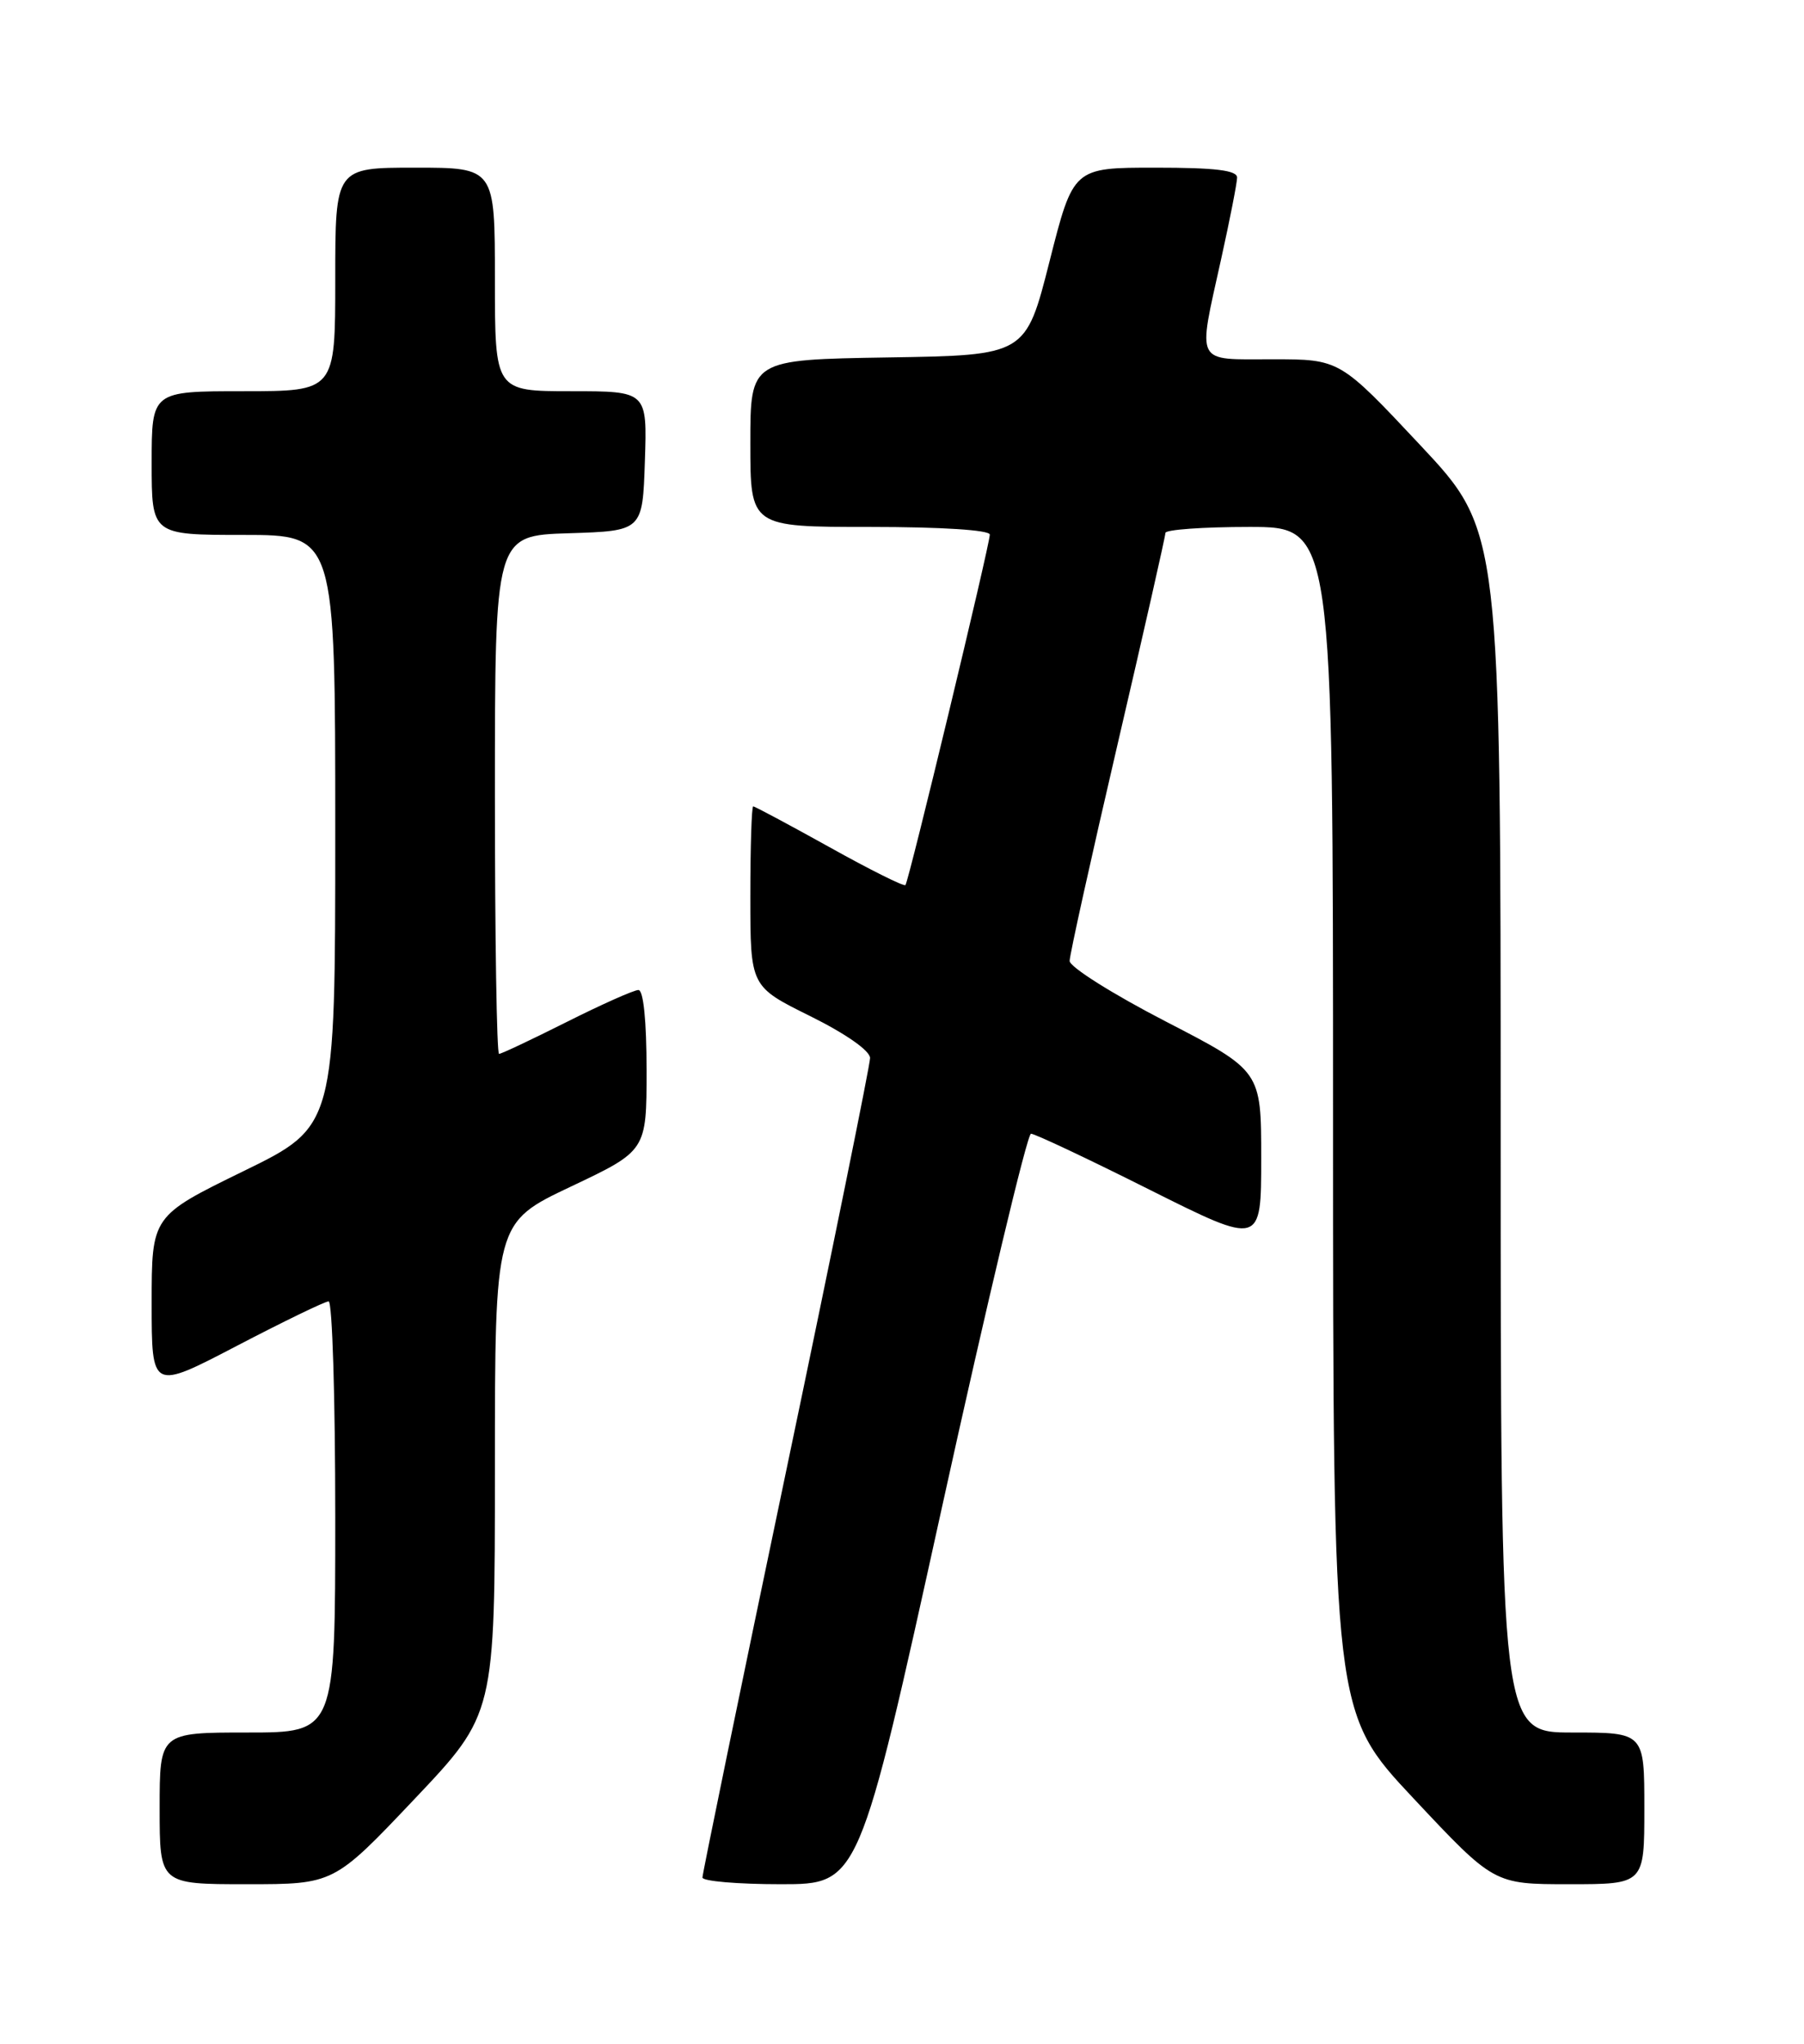 <?xml version="1.0" encoding="UTF-8" standalone="no"?>
<!DOCTYPE svg PUBLIC "-//W3C//DTD SVG 1.1//EN" "http://www.w3.org/Graphics/SVG/1.1/DTD/svg11.dtd" >
<svg xmlns="http://www.w3.org/2000/svg" xmlns:xlink="http://www.w3.org/1999/xlink" version="1.1" viewBox="0 0 226 256">
 <g >
 <path fill="currentColor"
d=" M 51.91 225.35 C 62.00 214.70 62.00 214.70 62.00 183.92 C 62.00 153.13 62.00 153.13 71.50 148.63 C 81.00 144.13 81.00 144.13 81.00 134.06 C 81.00 127.88 80.61 124.00 79.98 124.00 C 79.42 124.00 75.38 125.80 71.00 128.00 C 66.62 130.20 62.81 132.00 62.52 132.00 C 62.23 132.00 62.00 117.39 62.00 99.54 C 62.00 67.08 62.00 67.08 71.25 66.79 C 80.50 66.50 80.50 66.50 80.79 57.75 C 81.08 49.00 81.08 49.00 71.54 49.00 C 62.00 49.00 62.00 49.00 62.00 35.00 C 62.00 21.00 62.00 21.00 52.00 21.00 C 42.00 21.00 42.00 21.00 42.00 35.00 C 42.00 49.00 42.00 49.00 30.50 49.00 C 19.00 49.00 19.00 49.00 19.00 58.00 C 19.00 67.00 19.00 67.00 30.50 67.00 C 42.00 67.00 42.00 67.00 42.00 104.04 C 42.00 141.08 42.00 141.08 30.50 146.69 C 19.00 152.31 19.00 152.31 19.00 163.23 C 19.00 174.14 19.00 174.14 29.67 168.57 C 35.54 165.51 40.71 163.00 41.17 163.00 C 41.63 163.00 42.00 175.15 42.00 190.00 C 42.00 217.00 42.00 217.00 31.00 217.00 C 20.00 217.00 20.00 217.00 20.00 226.50 C 20.00 236.00 20.00 236.00 30.91 236.00 C 41.82 236.00 41.82 236.00 51.91 225.35 Z  M 117.96 189.00 C 123.65 163.15 128.69 142.00 129.16 142.00 C 129.64 142.00 136.32 145.15 144.01 149.01 C 158.00 156.01 158.00 156.01 158.00 145.07 C 158.00 134.12 158.00 134.12 146.00 127.92 C 139.40 124.51 134.00 121.11 134.00 120.36 C 134.00 119.62 136.70 107.42 140.00 93.25 C 143.30 79.09 146.00 67.16 146.00 66.75 C 146.00 66.34 150.72 66.00 156.50 66.00 C 167.00 66.00 167.00 66.00 167.00 140.25 C 167.00 214.50 167.00 214.50 177.08 225.25 C 187.16 236.00 187.16 236.00 196.58 236.00 C 206.00 236.00 206.00 236.00 206.00 226.50 C 206.00 217.00 206.00 217.00 197.00 217.00 C 188.00 217.00 188.00 217.00 188.00 141.75 C 188.00 66.50 188.00 66.50 177.92 55.75 C 167.84 45.00 167.84 45.00 159.42 45.00 C 149.58 45.00 150.02 45.85 152.98 32.45 C 154.07 27.53 154.97 22.94 154.98 22.25 C 154.99 21.33 152.29 21.00 144.73 21.00 C 134.46 21.00 134.46 21.00 131.48 32.75 C 128.50 44.50 128.50 44.50 111.25 44.77 C 94.00 45.05 94.00 45.05 94.00 55.52 C 94.00 66.00 94.00 66.00 109.00 66.00 C 117.95 66.00 124.00 66.39 124.00 66.96 C 124.00 68.23 113.85 110.39 113.43 110.86 C 113.25 111.06 108.97 108.93 103.92 106.11 C 98.86 103.30 94.56 101.00 94.36 101.00 C 94.16 101.00 94.00 106.08 94.00 112.28 C 94.00 123.56 94.00 123.56 101.50 127.27 C 105.96 129.48 109.00 131.61 109.00 132.52 C 109.00 133.36 104.28 156.61 98.50 184.19 C 92.72 211.76 88.00 234.70 88.00 235.16 C 88.00 235.62 92.41 236.00 97.81 236.00 C 107.61 236.00 107.61 236.00 117.96 189.00 Z "/>
</g>
</svg>